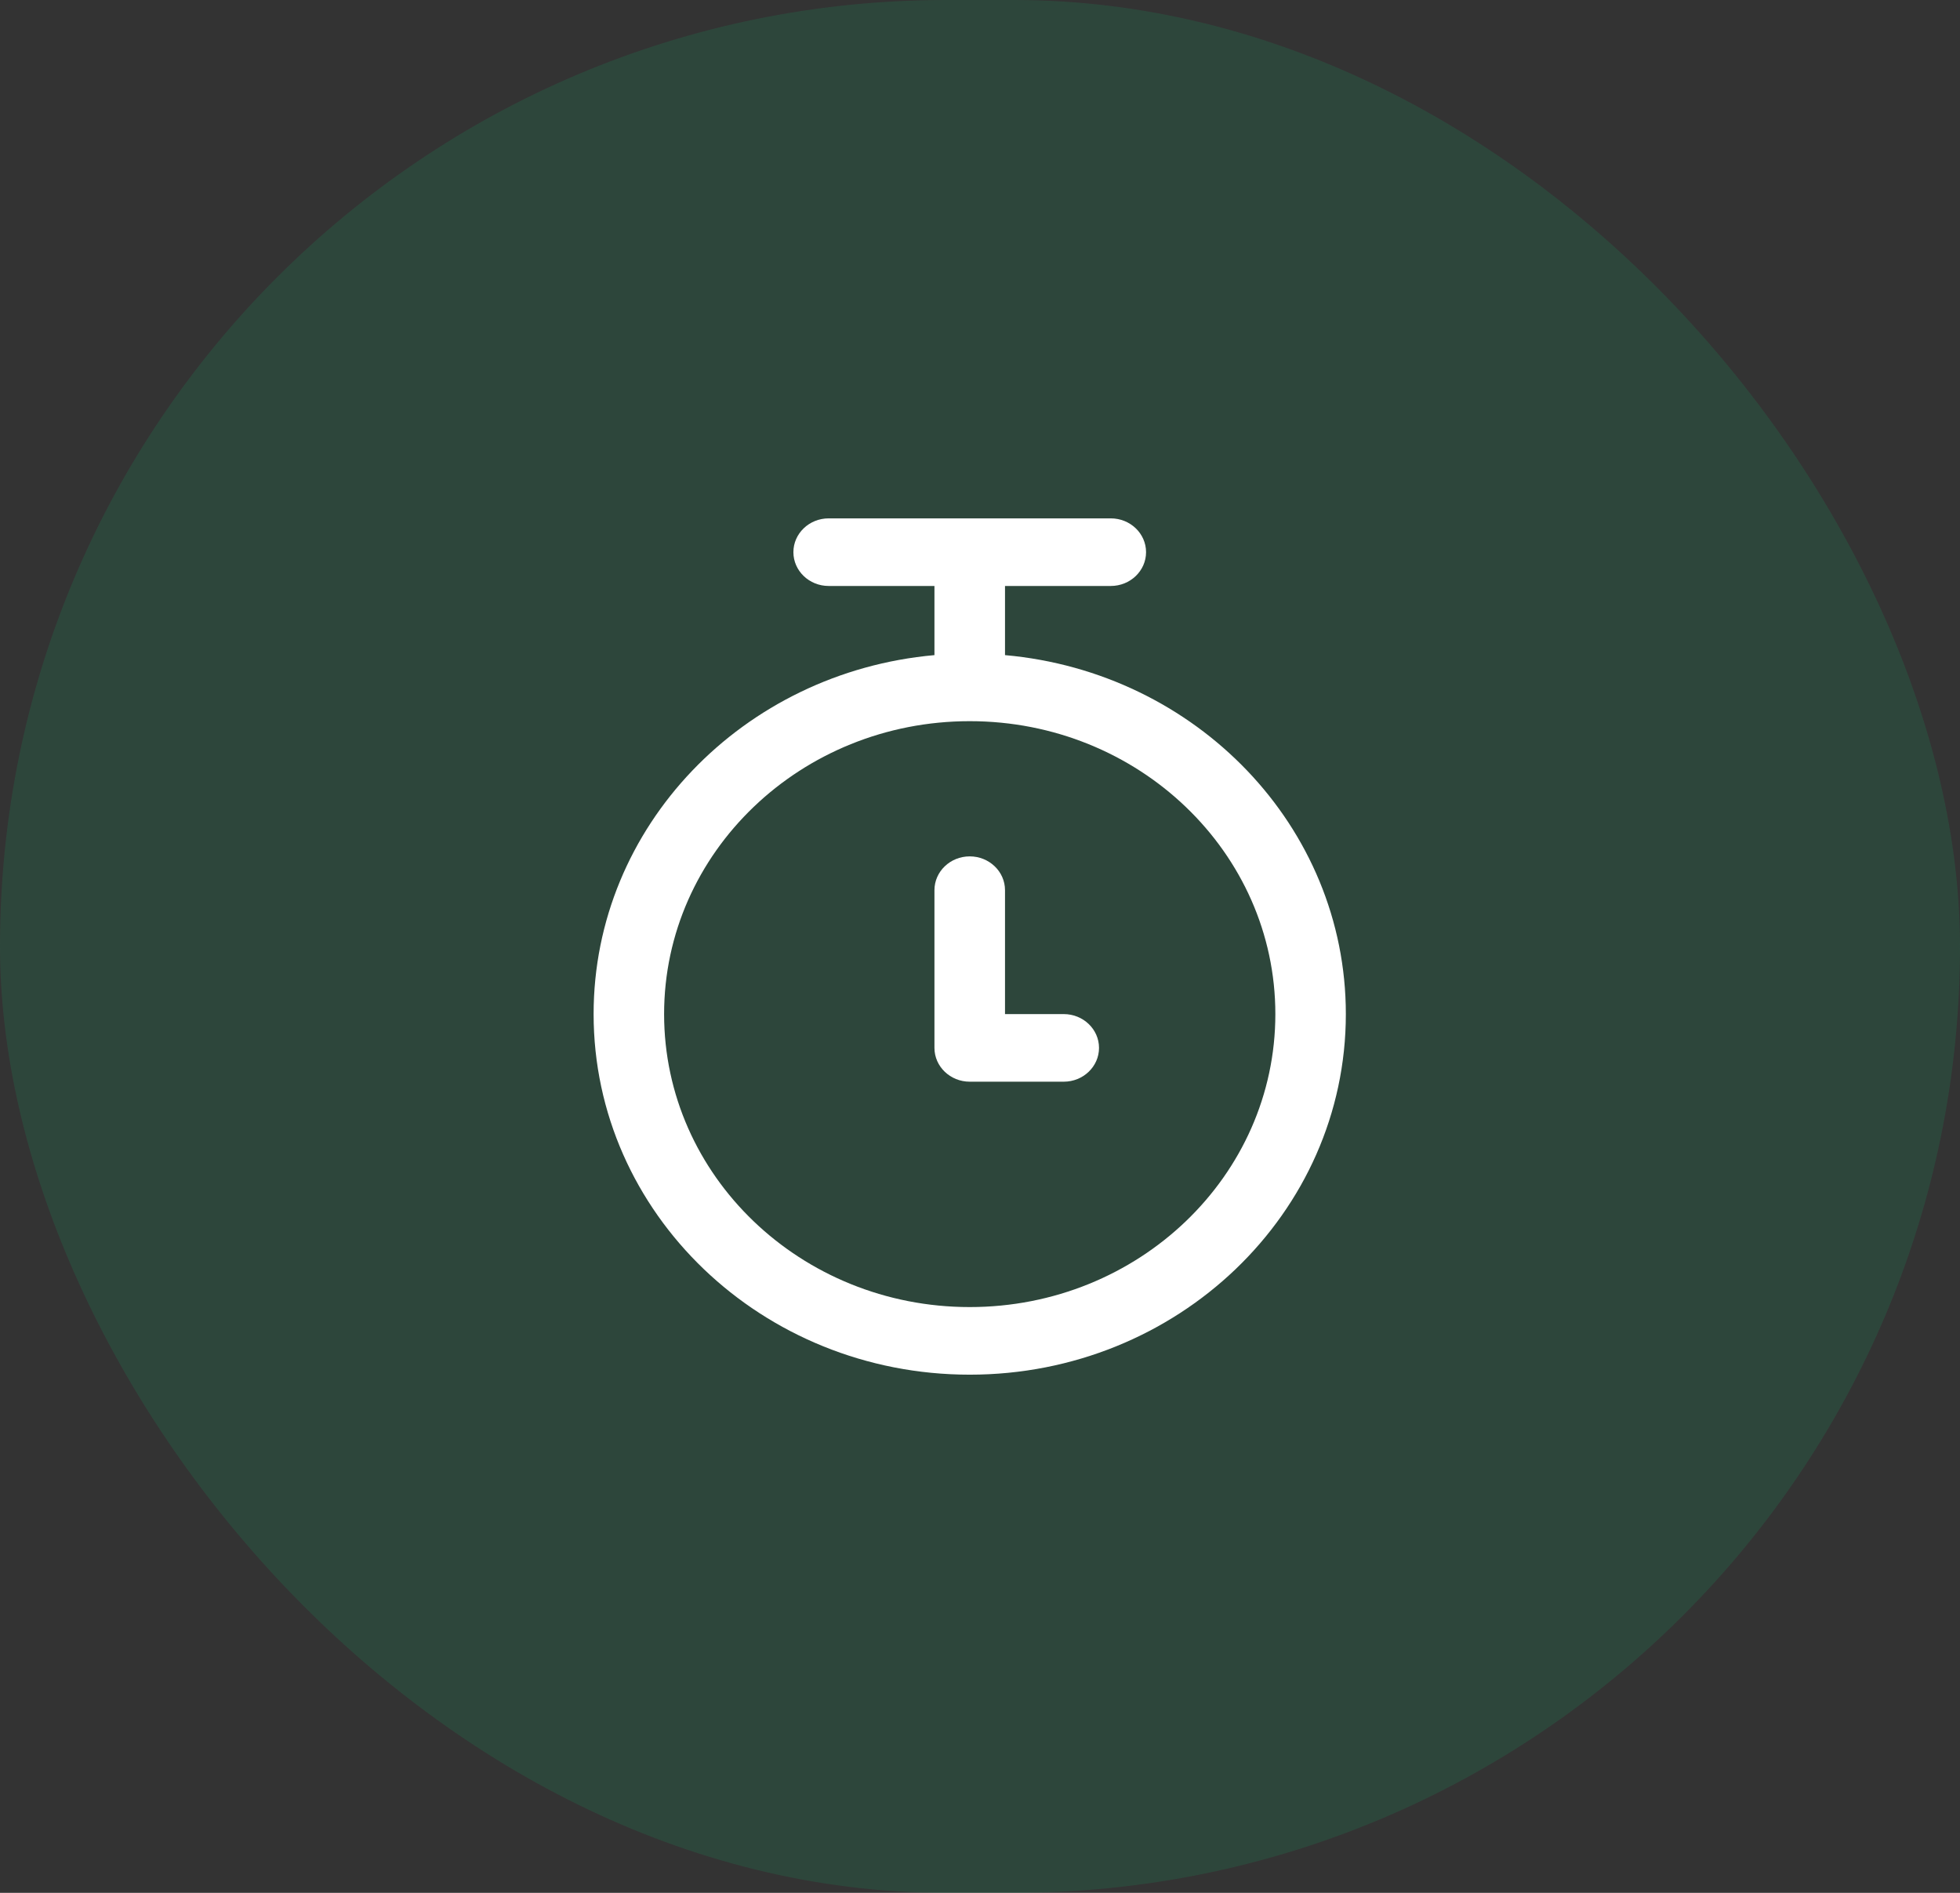 <svg width="29" height="28" viewBox="0 0 29 28" fill="none" xmlns="http://www.w3.org/2000/svg">
<rect x="0" y="0" width="29" height="28" fill="#333333" stroke="none"/>
<rect width="29" height="28" rx="14" fill="#0EB96D" fill-opacity="0.15"/>
<path d="M14.348 12.668C14.636 12.668 14.87 12.892 14.87 13.168V15.001H15.739C16.027 15.001 16.261 15.225 16.261 15.501C16.261 15.777 16.027 16.001 15.739 16.001H14.348C14.06 16.001 13.826 15.777 13.826 15.501V13.168C13.826 12.892 14.06 12.668 14.348 12.668Z" fill="white"/>
<path fill-rule="evenodd" clip-rule="evenodd" d="M16.435 7.668C16.723 7.668 16.957 7.892 16.957 8.168C16.957 8.444 16.723 8.668 16.435 8.668H14.87V9.691C17.699 9.943 19.913 12.224 19.913 15.001C19.913 17.947 17.422 20.335 14.348 20.335C11.274 20.335 8.783 17.947 8.783 15.001C8.783 12.224 10.997 9.943 13.826 9.691V8.668H12.261C11.973 8.668 11.739 8.444 11.739 8.168C11.739 7.892 11.973 7.668 12.261 7.668H16.435ZM14.348 10.668C11.851 10.668 9.826 12.608 9.826 15.001C9.826 17.395 11.851 19.335 14.348 19.335C16.845 19.335 18.87 17.395 18.87 15.001C18.87 12.608 16.845 10.668 14.348 10.668Z" fill="white"/>
</svg>
